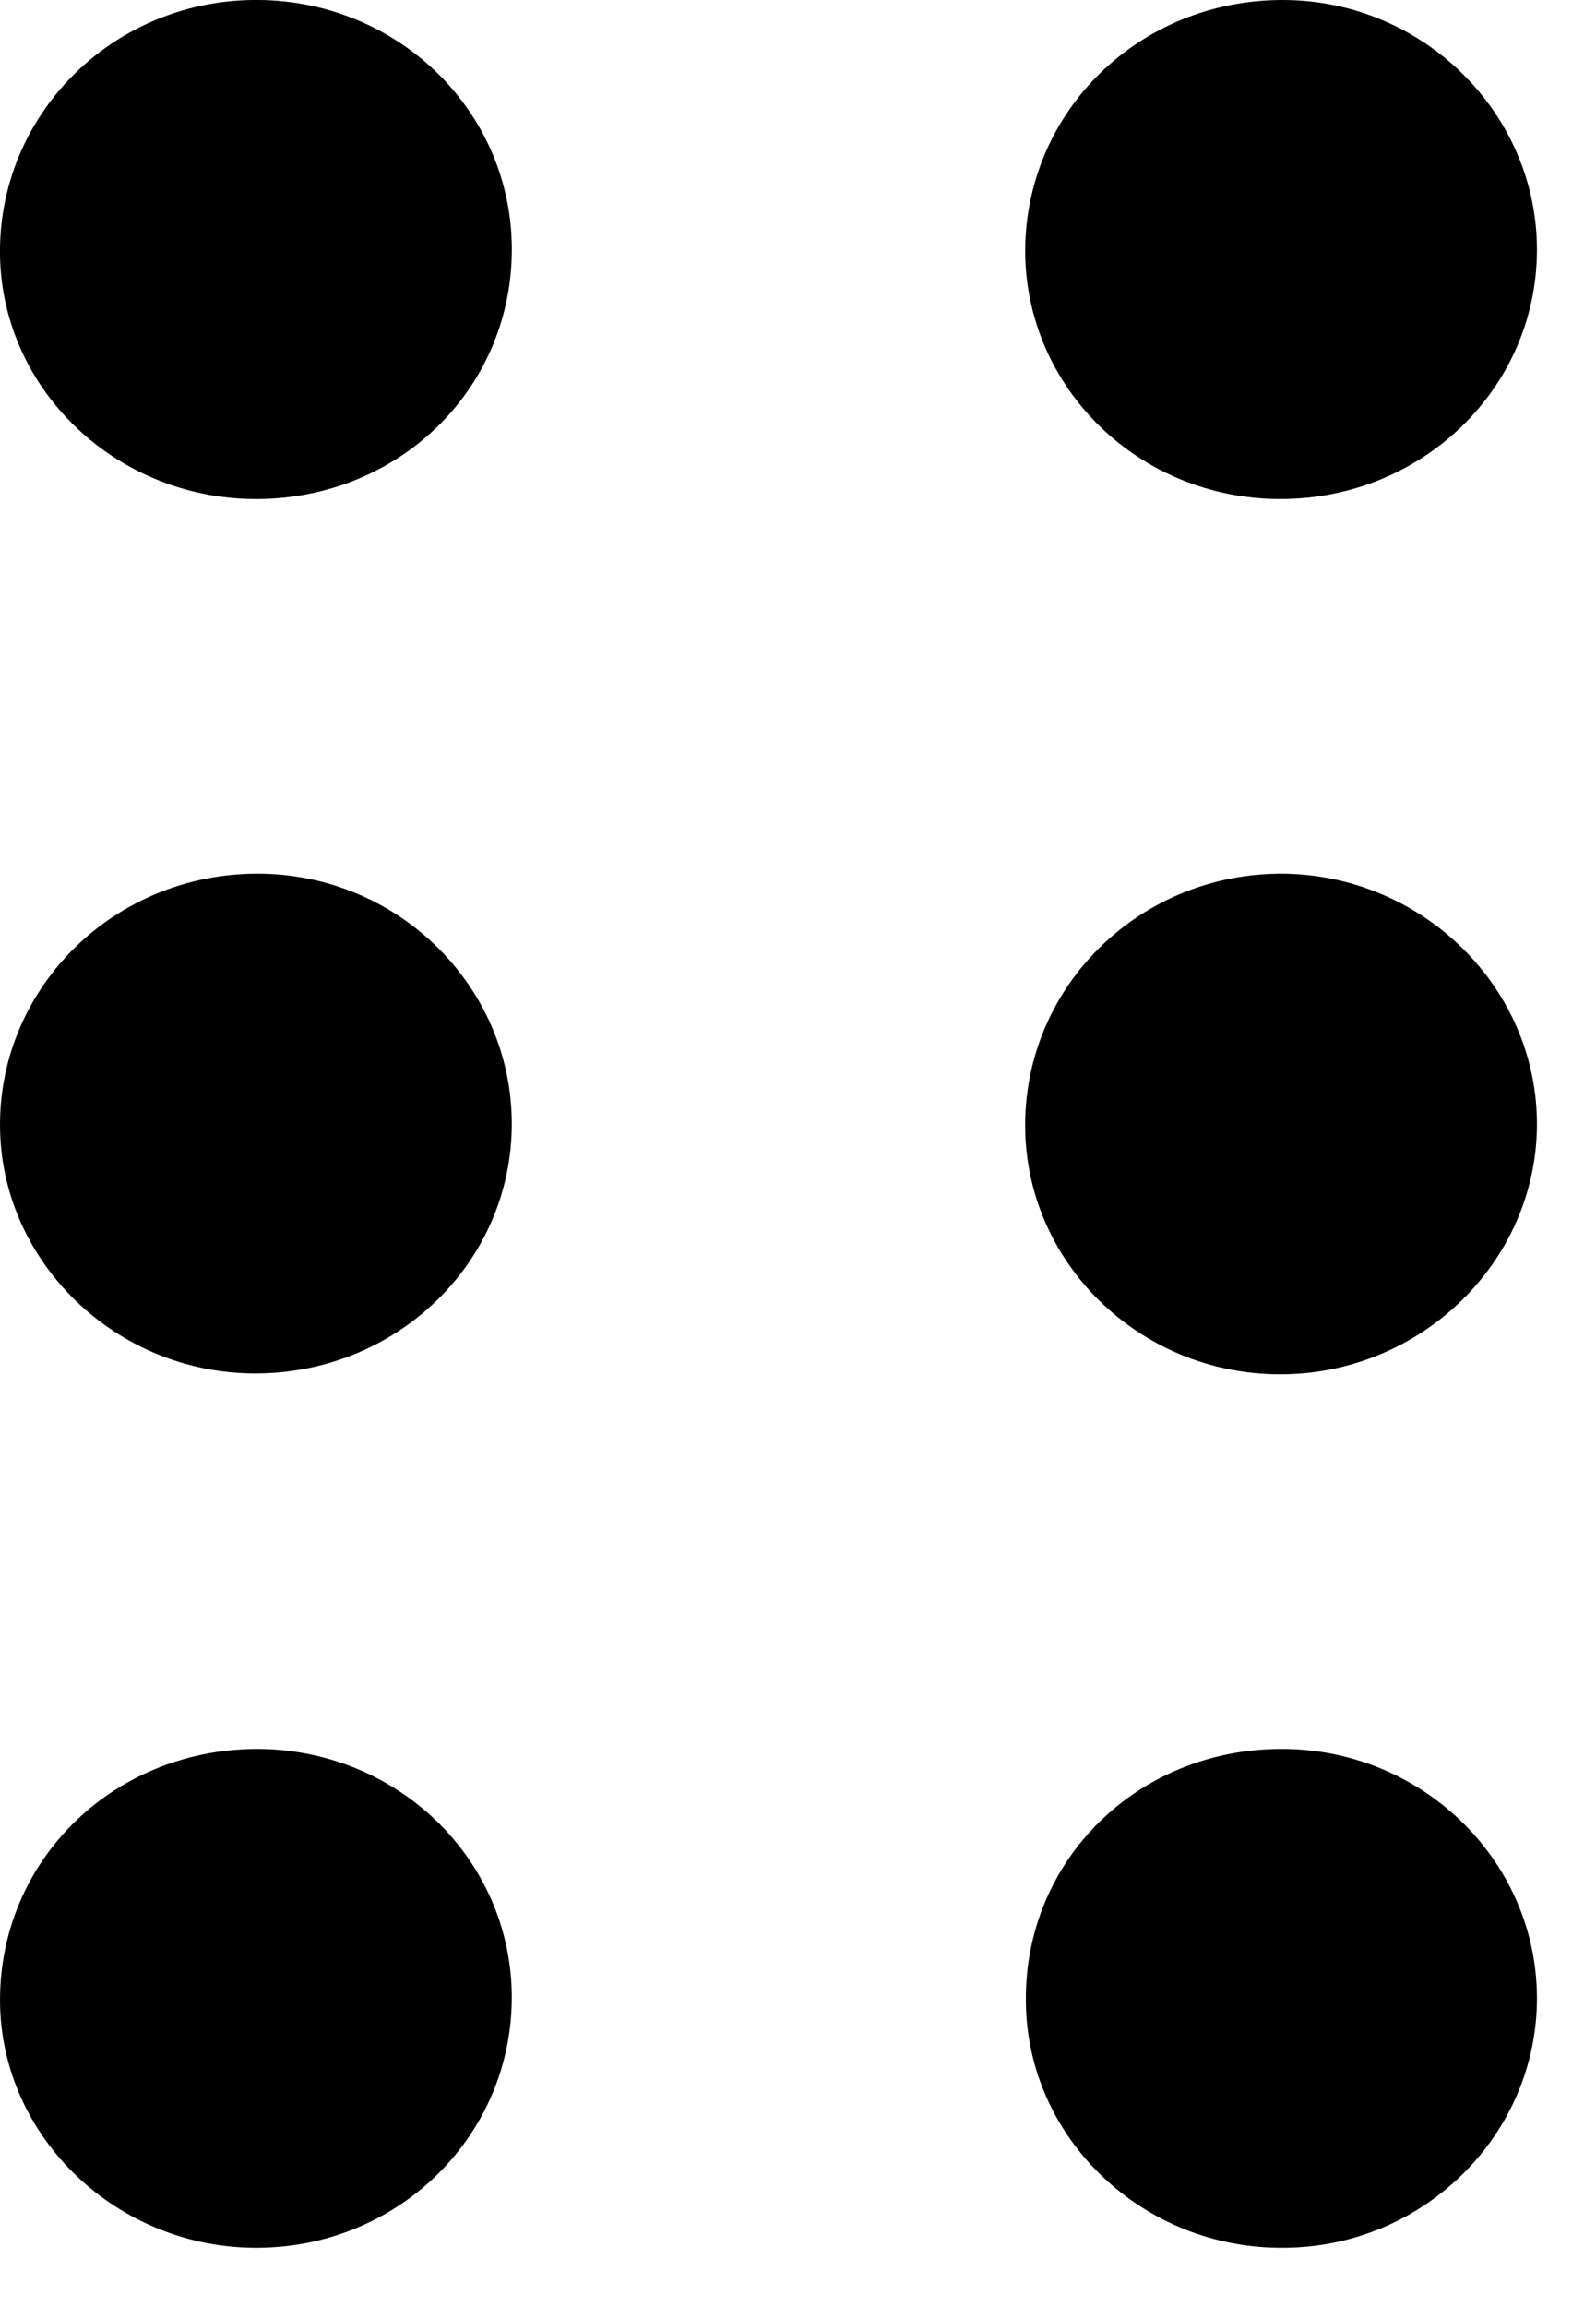 <svg width="9" height="13" viewBox="0 0 9 13" fill="none" xmlns="http://www.w3.org/2000/svg">
<g clip-path="url(#clip0_2144_14148)">
<path d="M7.219 9.855C6.41 9.859 5.776 10.485 5.785 11.278C5.79 12.049 6.446 12.675 7.242 12.666C8.029 12.662 8.671 12.027 8.667 11.252C8.662 10.476 8.011 9.85 7.219 9.855Z" fill="black"/>
<path d="M5.781 1.41C5.781 2.186 6.423 2.812 7.22 2.812C8.02 2.812 8.662 2.19 8.667 1.415C8.671 0.639 8.025 0 7.233 0C6.428 0 5.786 0.621 5.781 1.41Z" fill="black"/>
<path d="M1.461 2.812C2.271 2.803 2.9 2.169 2.886 1.38C2.872 0.604 2.221 -0.013 1.42 0C0.62 0.013 -0.013 0.657 0 1.441C0.014 2.208 0.67 2.821 1.461 2.812Z" fill="black"/>
<path d="M1.438 9.855C0.629 9.863 -0.004 10.489 8.86917e-05 11.278C0.005 12.045 0.665 12.675 1.461 12.666C2.257 12.658 2.89 12.027 2.886 11.247C2.881 10.472 2.235 9.85 1.438 9.855Z" fill="black"/>
<path d="M5.781 6.333C5.776 7.109 6.423 7.744 7.219 7.744C8.011 7.744 8.662 7.113 8.667 6.342C8.671 5.566 8.024 4.932 7.237 4.923C6.432 4.918 5.785 5.549 5.781 6.333Z" fill="black"/>
<path d="M0 6.338C0 7.109 0.656 7.744 1.448 7.739C2.244 7.735 2.886 7.109 2.886 6.333C2.886 5.558 2.244 4.923 1.452 4.923C0.647 4.923 0 5.558 0 6.338Z" fill="black"/>
</g>
<defs>
<clipPath id="clip0_2144_14148">
<rect width="8.667" height="12.667" fill="white" transform="matrix(-1 0 0 1 8.667 0)"/>
</clipPath>
</defs>
</svg>
